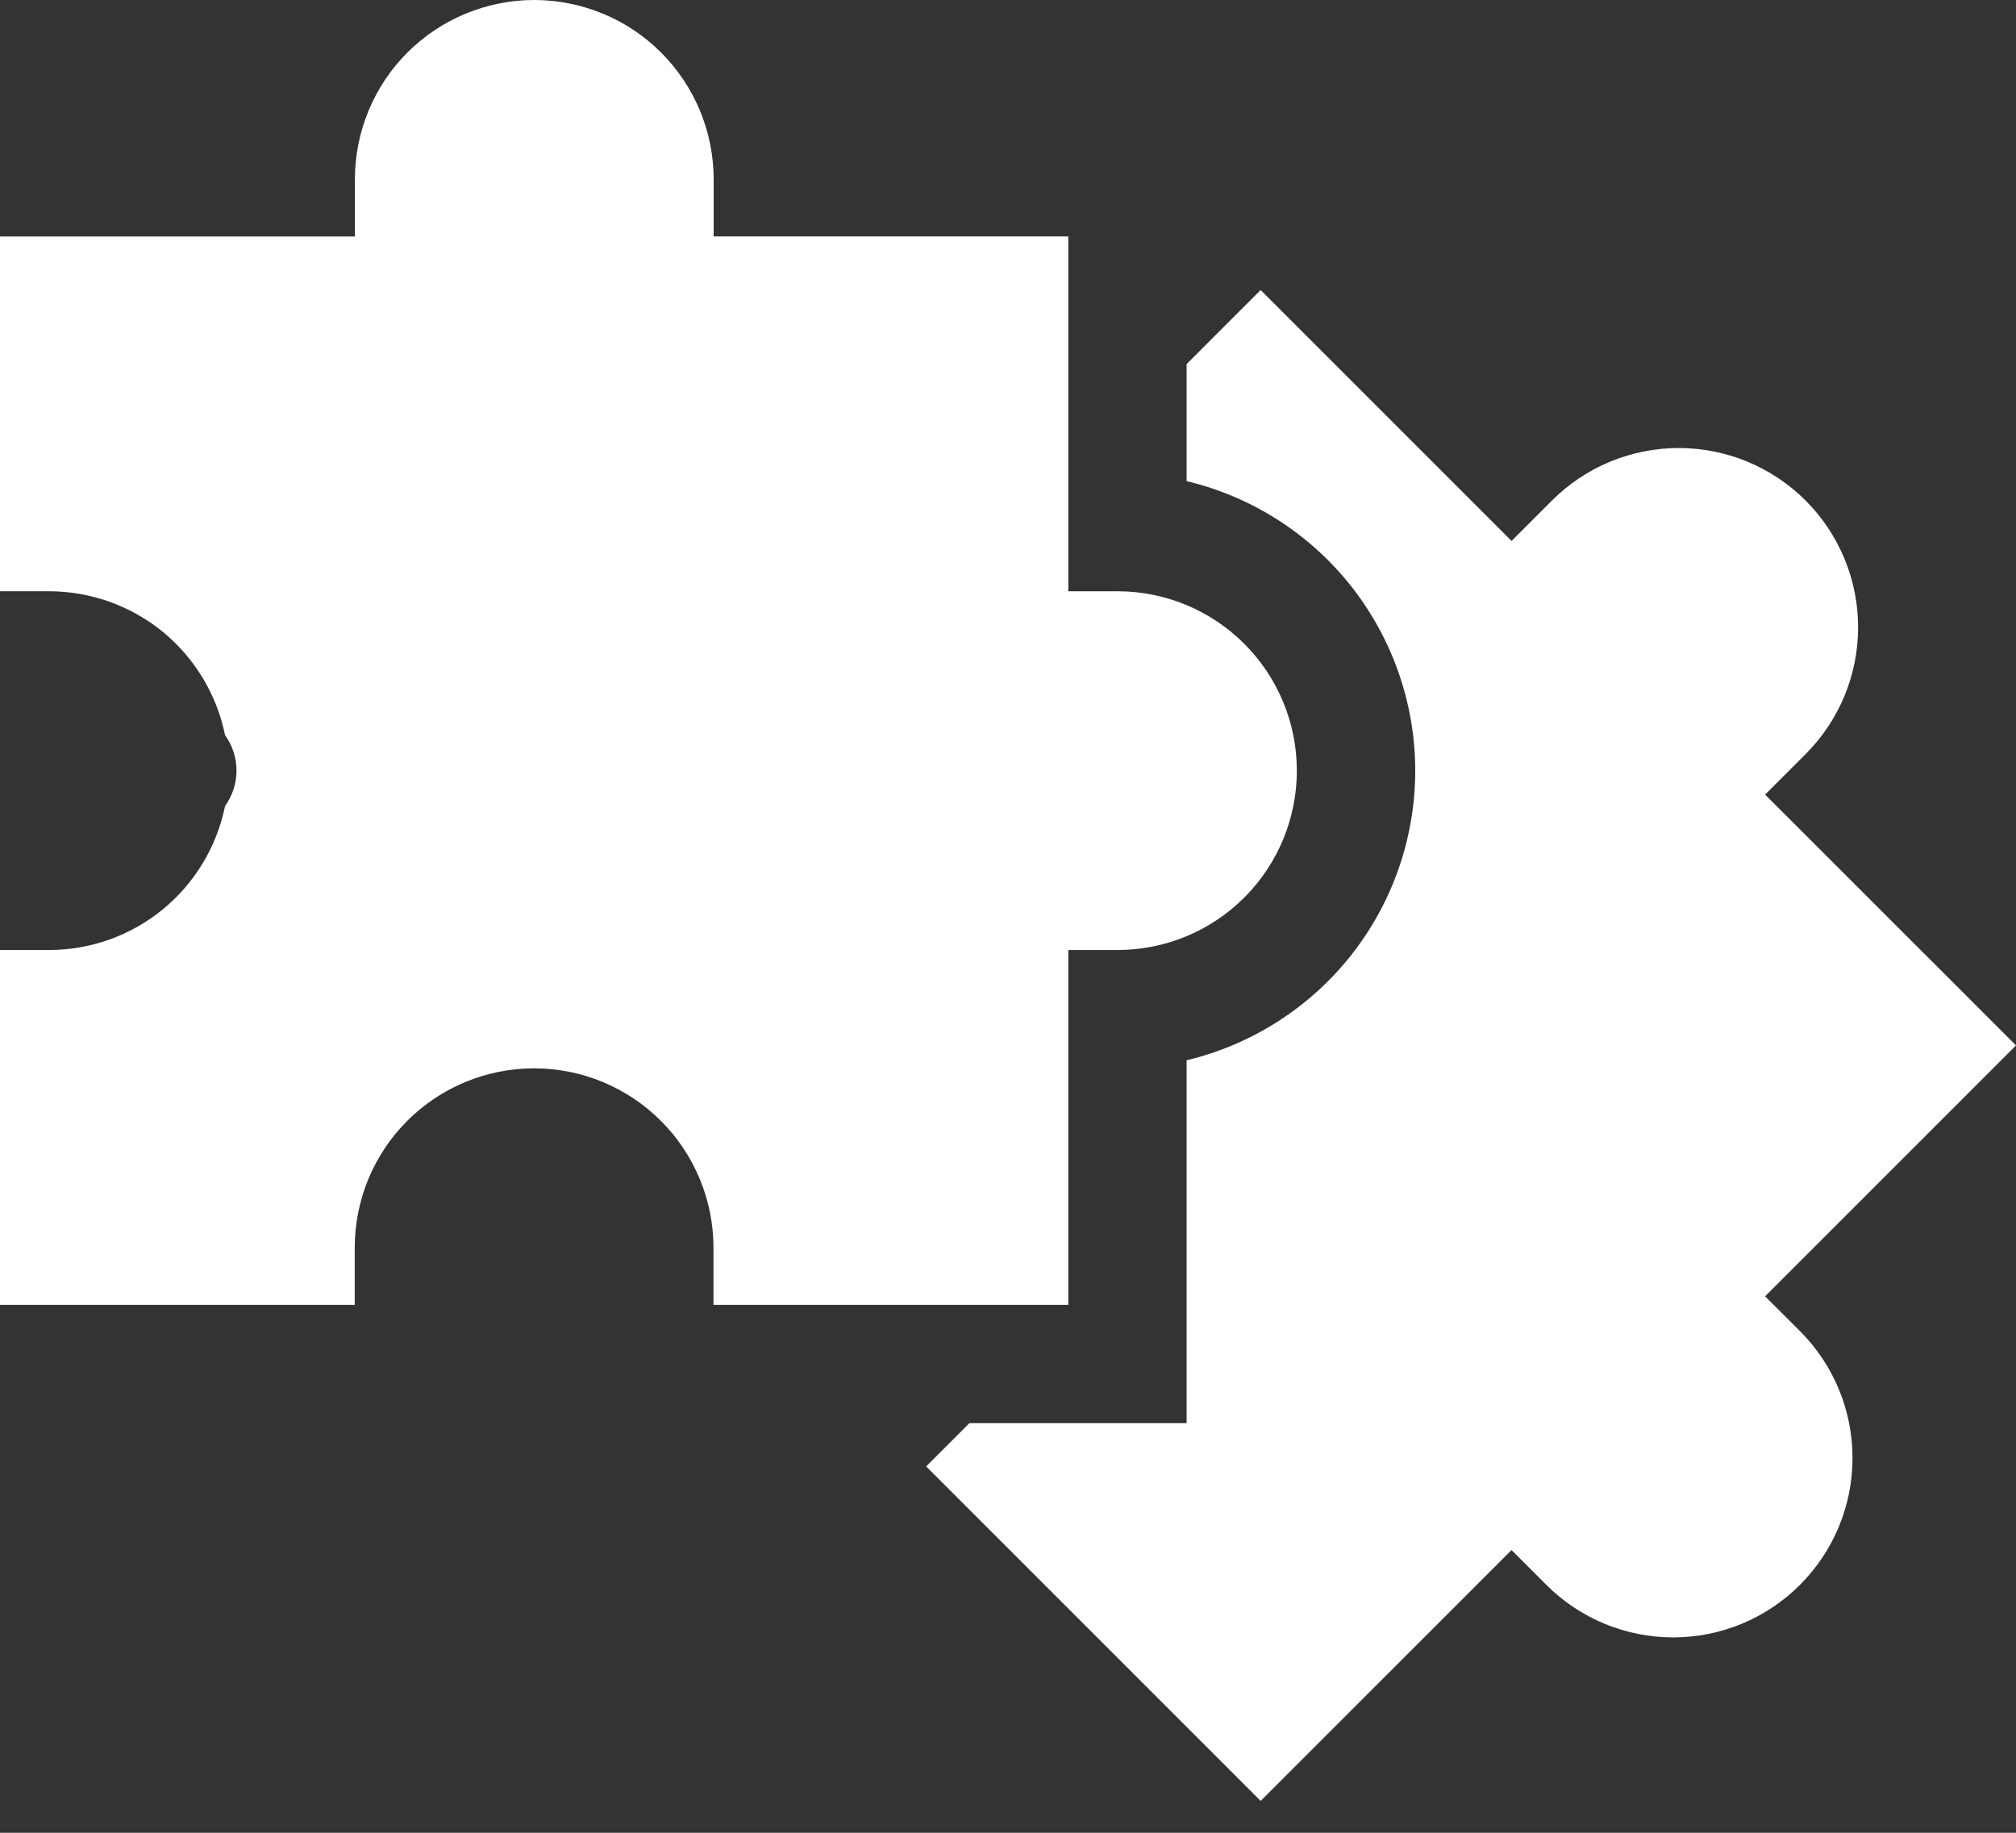 <svg width="22" height="20" viewBox="0 0 22 20" fill="none" xmlns="http://www.w3.org/2000/svg">
<rect x="0" y="0" width="22" height="20" fill="#333333" stroke="none"/>
<path d="M19.262 14.146L22 11.408L19.262 8.671L19.704 8.229C20.071 7.862 20.277 7.365 20.277 6.846C20.277 6.327 20.071 5.829 19.704 5.462C19.337 5.095 18.839 4.889 18.32 4.889C17.801 4.889 17.303 5.095 16.936 5.462L16.495 5.903L13.757 3.165L12.949 3.973V5.25C13.66 5.42 14.292 5.824 14.745 6.397C15.197 6.971 15.444 7.68 15.444 8.41C15.444 9.141 15.197 9.85 14.745 10.423C14.292 10.996 13.66 11.4 12.949 11.57V15.53H10.579L10.107 16.002L13.757 19.652L16.495 16.915L16.875 17.295C17.242 17.662 17.74 17.868 18.259 17.868C18.778 17.868 19.276 17.662 19.643 17.294C20.01 16.927 20.216 16.43 20.216 15.91C20.216 15.391 20.01 14.893 19.643 14.526L19.262 14.146Z" fill="white"/>
<path d="M11.658 14.239V10.367H12.195C12.714 10.367 13.212 10.161 13.579 9.794C13.946 9.427 14.152 8.929 14.152 8.41C14.152 7.89 13.946 7.393 13.579 7.026C13.212 6.658 12.714 6.452 12.195 6.452H11.658V2.58H7.788V1.957C7.788 1.7 7.737 1.446 7.639 1.208C7.54 0.971 7.396 0.755 7.214 0.573C7.033 0.392 6.817 0.247 6.579 0.149C6.342 0.051 6.087 0 5.83 0C5.573 0 5.319 0.051 5.081 0.149C4.844 0.247 4.628 0.392 4.446 0.573C4.264 0.755 4.12 0.971 4.022 1.208C3.923 1.446 3.873 1.7 3.873 1.957V2.581H0V6.452H0.537C0.989 6.453 1.427 6.609 1.777 6.895C2.126 7.182 2.366 7.58 2.456 8.023C2.537 8.135 2.581 8.27 2.581 8.409C2.581 8.548 2.537 8.683 2.456 8.796C2.366 9.238 2.126 9.637 1.777 9.923C1.427 10.21 0.989 10.366 0.537 10.367H0V14.239H3.871V13.615C3.871 13.096 4.077 12.598 4.444 12.231C4.811 11.864 5.309 11.658 5.828 11.658C6.347 11.658 6.845 11.864 7.212 12.231C7.579 12.598 7.786 13.096 7.786 13.615V14.239H11.658Z" fill="white"/>
</svg>
